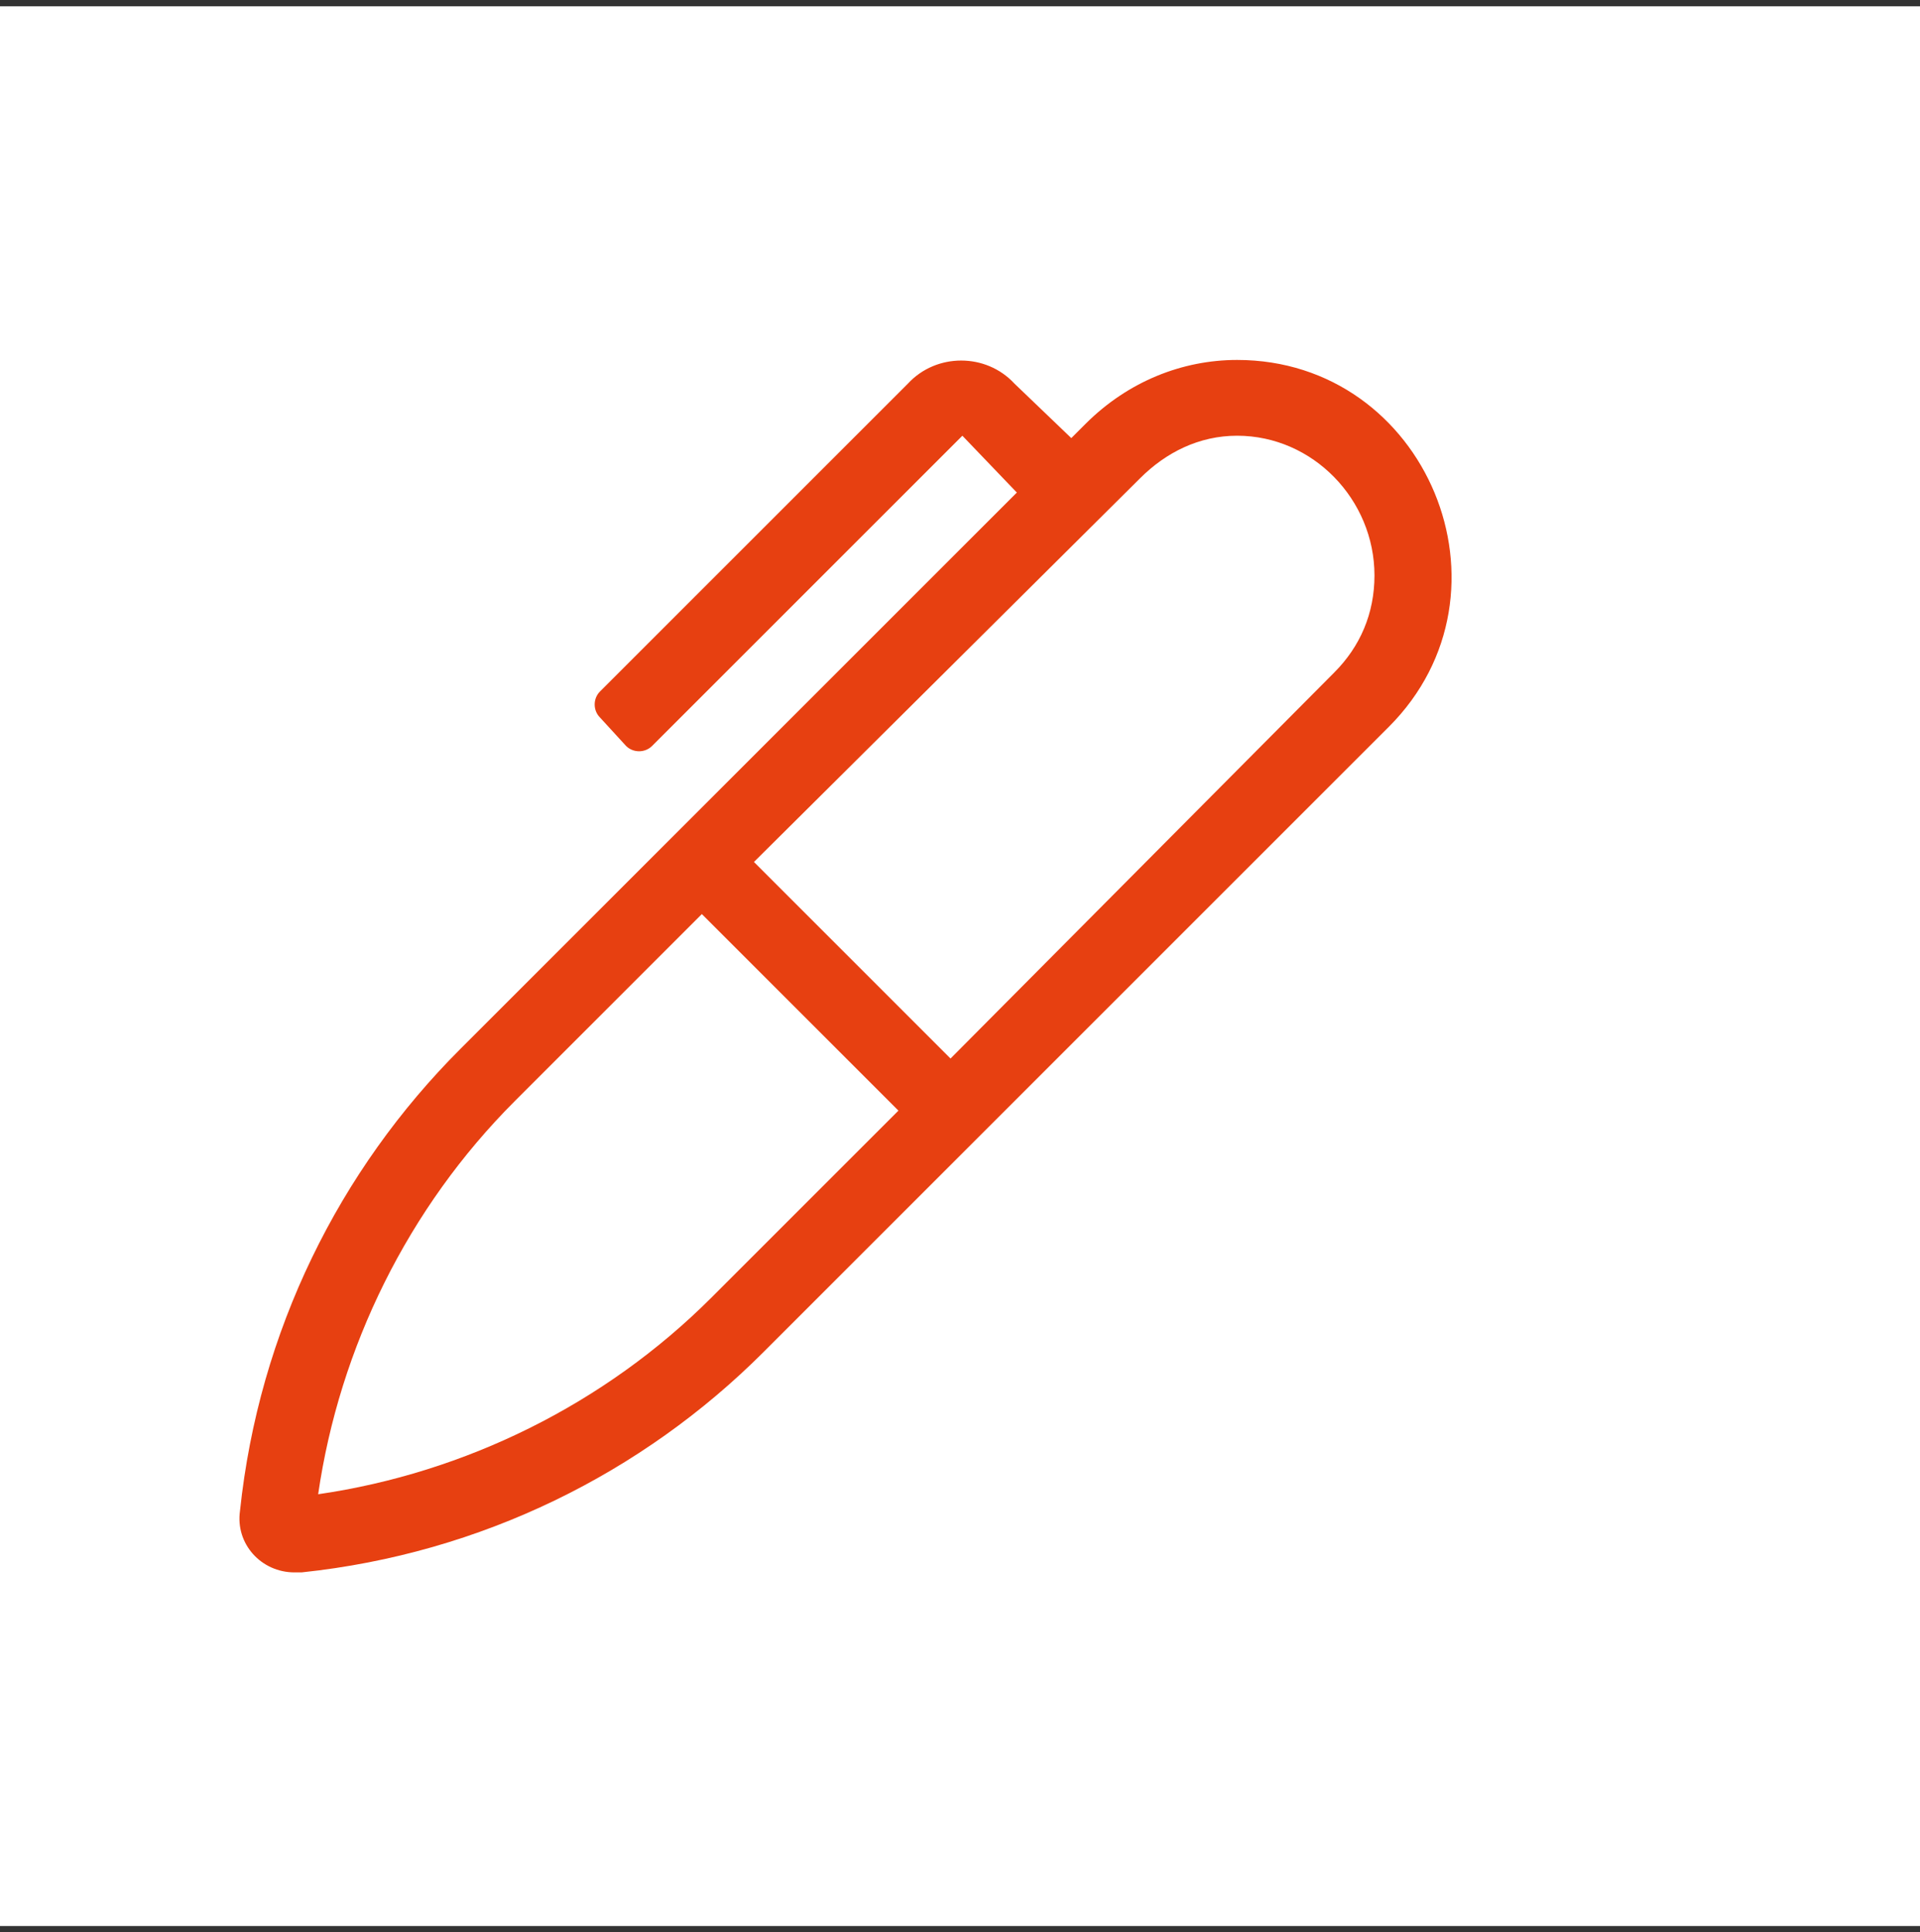 <svg width="152" height="153" viewBox="0 0 152 153" fill="none" xmlns="http://www.w3.org/2000/svg">
<rect x="0" y="0" width="152" height="153" fill="#333333" stroke="none"/>
<rect width="152" height="152" transform="translate(0 0.5)" fill="white"/>
<path d="M97.938 28.5C93.625 28.5 89.312 30.188 85.938 33.562L84.812 34.688L80.312 30.375C78.062 27.938 74.125 27.938 71.875 30.375L47.5 54.75C46.938 55.312 46.938 56.25 47.5 56.812L49.562 59.062C50.125 59.625 51.062 59.625 51.625 59.062L76.188 34.5L80.5 39L36.438 83.062C26.875 92.625 20.5 105.375 19 119.625C18.625 122.25 20.688 124.5 23.312 124.5C23.5 124.5 23.688 124.5 23.875 124.5C38.125 123 50.875 116.625 60.438 107.062L109.938 57.562C120.625 46.875 112.938 28.5 97.938 28.5ZM56.312 102.75C47.875 111.188 36.812 116.625 25.188 118.312C26.875 106.688 32.312 95.625 40.75 87.188L55.562 72.375L71.125 87.938L56.312 102.75ZM105.625 53.25L75.25 83.812L59.688 68.25L90.25 37.875C92.312 35.812 94.938 34.5 97.938 34.5C103.938 34.5 108.812 39.562 108.812 45.562C108.812 48.562 107.688 51.188 105.625 53.25Z" fill="#E74011"/>
</svg>
